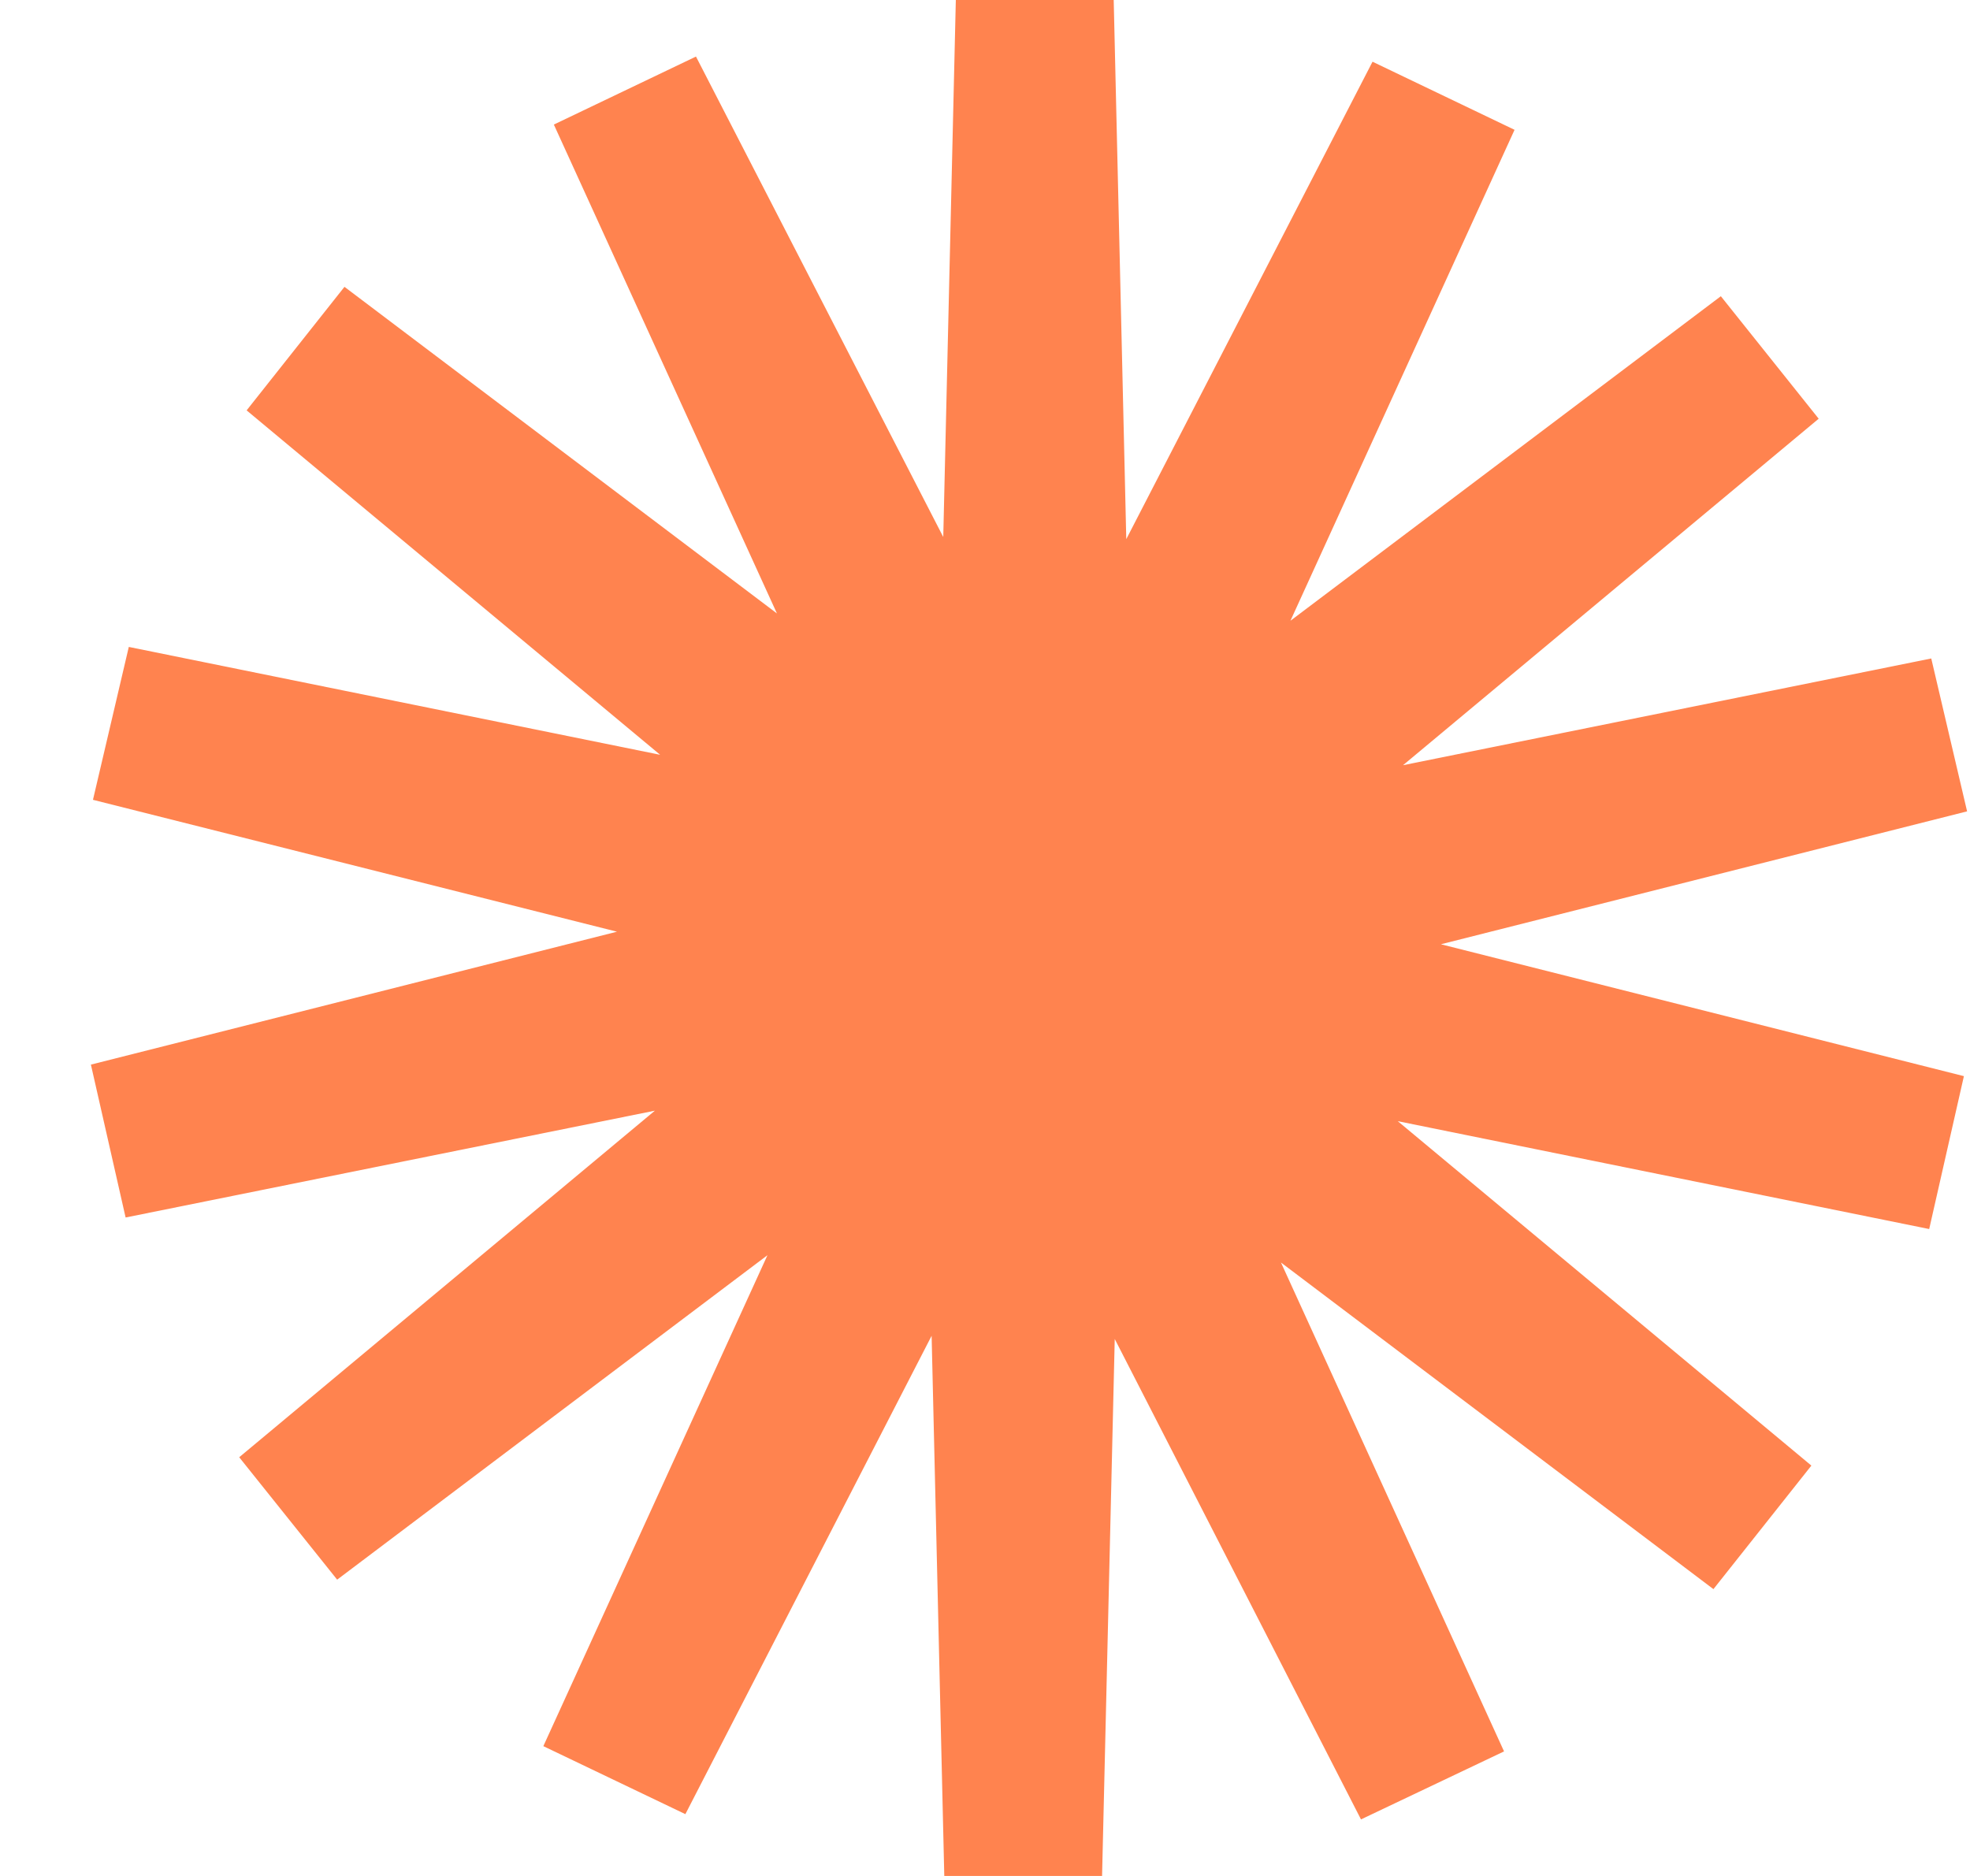 <svg width="21" height="20" viewBox="0 0 21 20" fill="none" xmlns="http://www.w3.org/2000/svg">
<g clip-path="url(#clip0_2_1541)">
<path d="M20.969 8.65L20.587 7.02L14.956 8.158L19.387 4.464L18.344 3.158L13.756 6.618L16.145 1.384L14.631 0.658L12.006 5.748L11.872 0H10.189L10.055 5.725L7.419 0.603L5.904 1.328L8.282 6.54L3.672 3.058L2.629 4.375L7.037 8.047L1.373 6.897L0.991 8.527L6.577 9.933L0.969 11.35L1.339 12.98L6.981 11.841L2.55 15.536L3.594 16.841L8.181 13.382L5.792 18.616L7.306 19.341L9.931 14.241L10.066 20H11.748L11.883 14.275L14.508 19.397L16.033 18.672L13.655 13.46L18.265 16.942L19.309 15.625L14.9 11.953L20.565 13.103L20.935 11.473L15.36 10.067L20.969 8.65Z" fill="#FF834F"/>
</g>
<defs>
<clipPath id="clip0_2_1541">
<rect width="20" height="20" fill="white" transform="translate(0.969)"/>
</clipPath>
</defs>
</svg>
